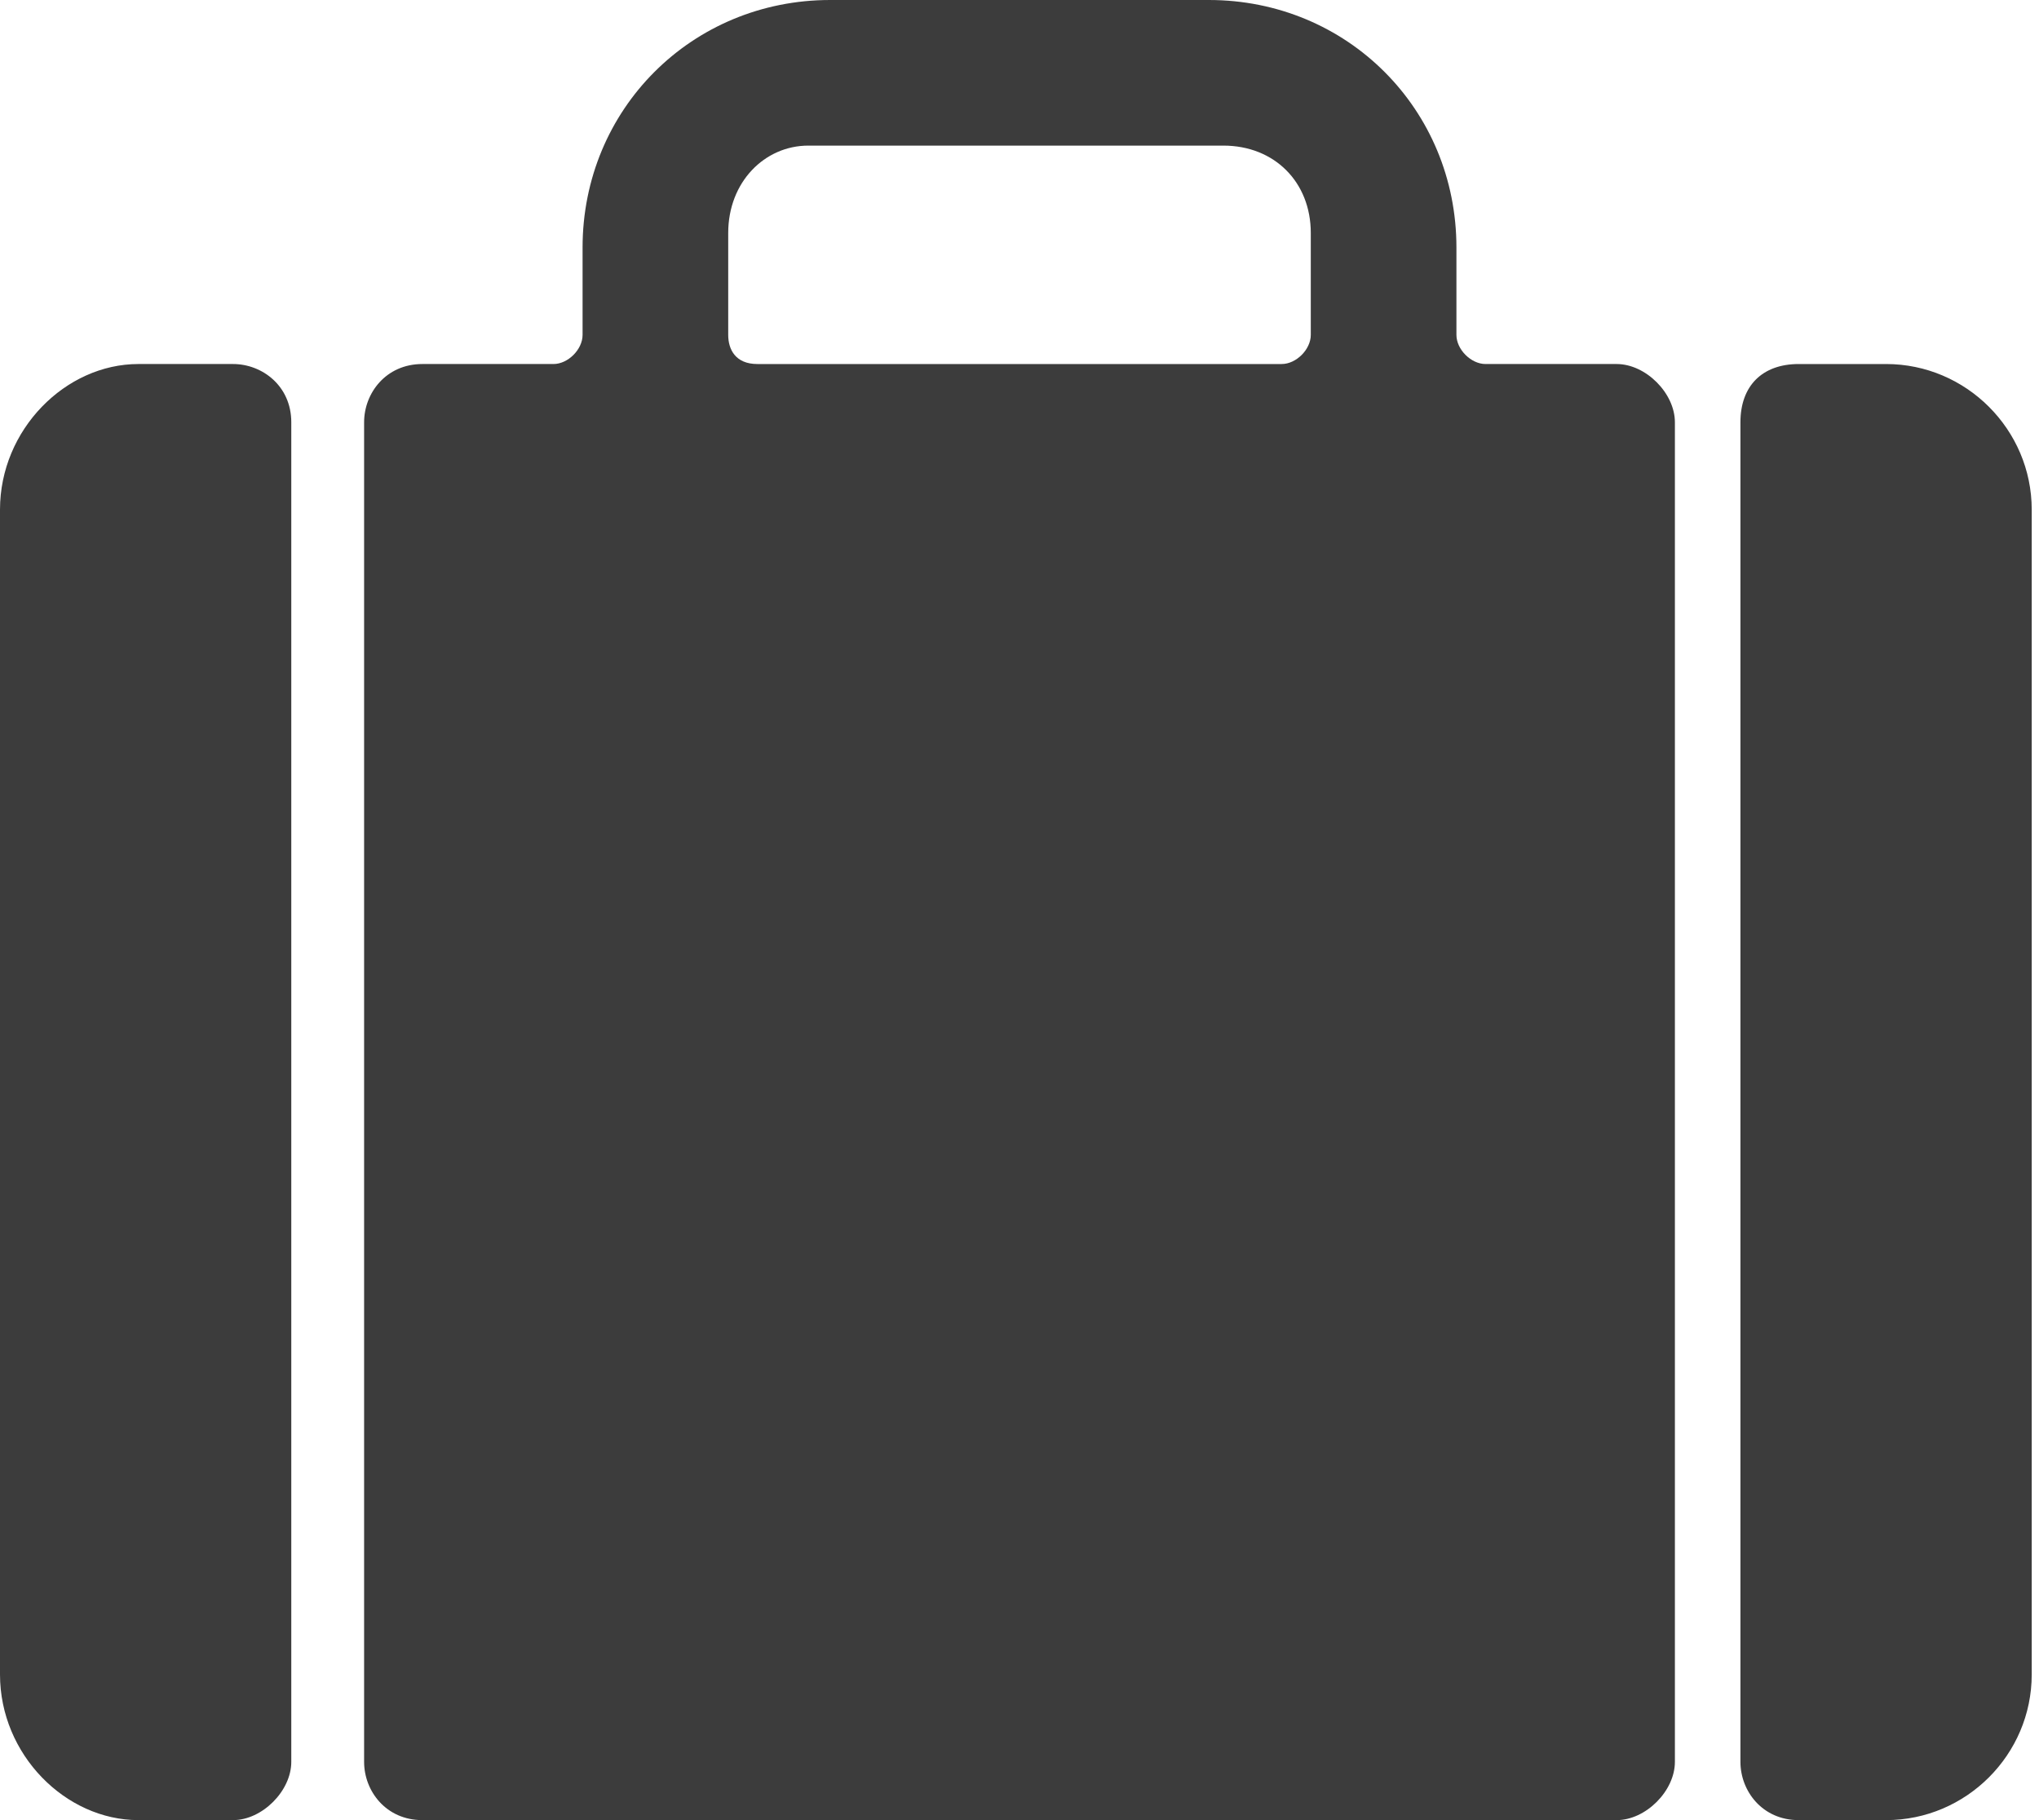 <svg version="1.2" xmlns="http://www.w3.org/2000/svg" viewBox="0 0 28 25" width="28" height="25"><style>.a{fill:#3c3c3c}</style><path fill-rule="evenodd" class="a" d="m22.2 25c0.4 0 0.8-0.4 0.8-0.8v-18.4c0-0.4-0.4-0.8-0.8-0.8h-1.8c-0.2 0-0.4-0.2-0.4-0.4v-1.2c0-1.9-1.5-3.4-3.4-3.4h-5.2c-1.9 0-3.4 1.5-3.4 3.4v1.2c0 0.2-0.2 0.4-0.4 0.4h-1.8c-0.5 0-0.8 0.4-0.8 0.8v18.4c0 0.4 0.3 0.8 0.8 0.8zm-5.4-23c0.7 0 1.2 0.5 1.2 1.2v1.4c0 0.2-0.2 0.4-0.4 0.4h-7.2c-0.3 0-0.4-0.2-0.4-0.4v-1.4c0-0.7 0.5-1.2 1.1-1.2zm-14.9 3c-1 0-1.9 0.9-1.9 2v16c0 1.1 0.9 2 1.9 2h1.3c0.4 0 0.8-0.4 0.8-0.8v-18.4c0-0.5-0.4-0.8-0.8-0.8zm22 19.2c0 0.4 0.3 0.8 0.8 0.8h1.2c1.1 0 2-0.9 2-2v-16c0-1.1-0.9-2-2-2h-1.2c-0.5 0-0.8 0.3-0.8 0.8z"/></svg>
